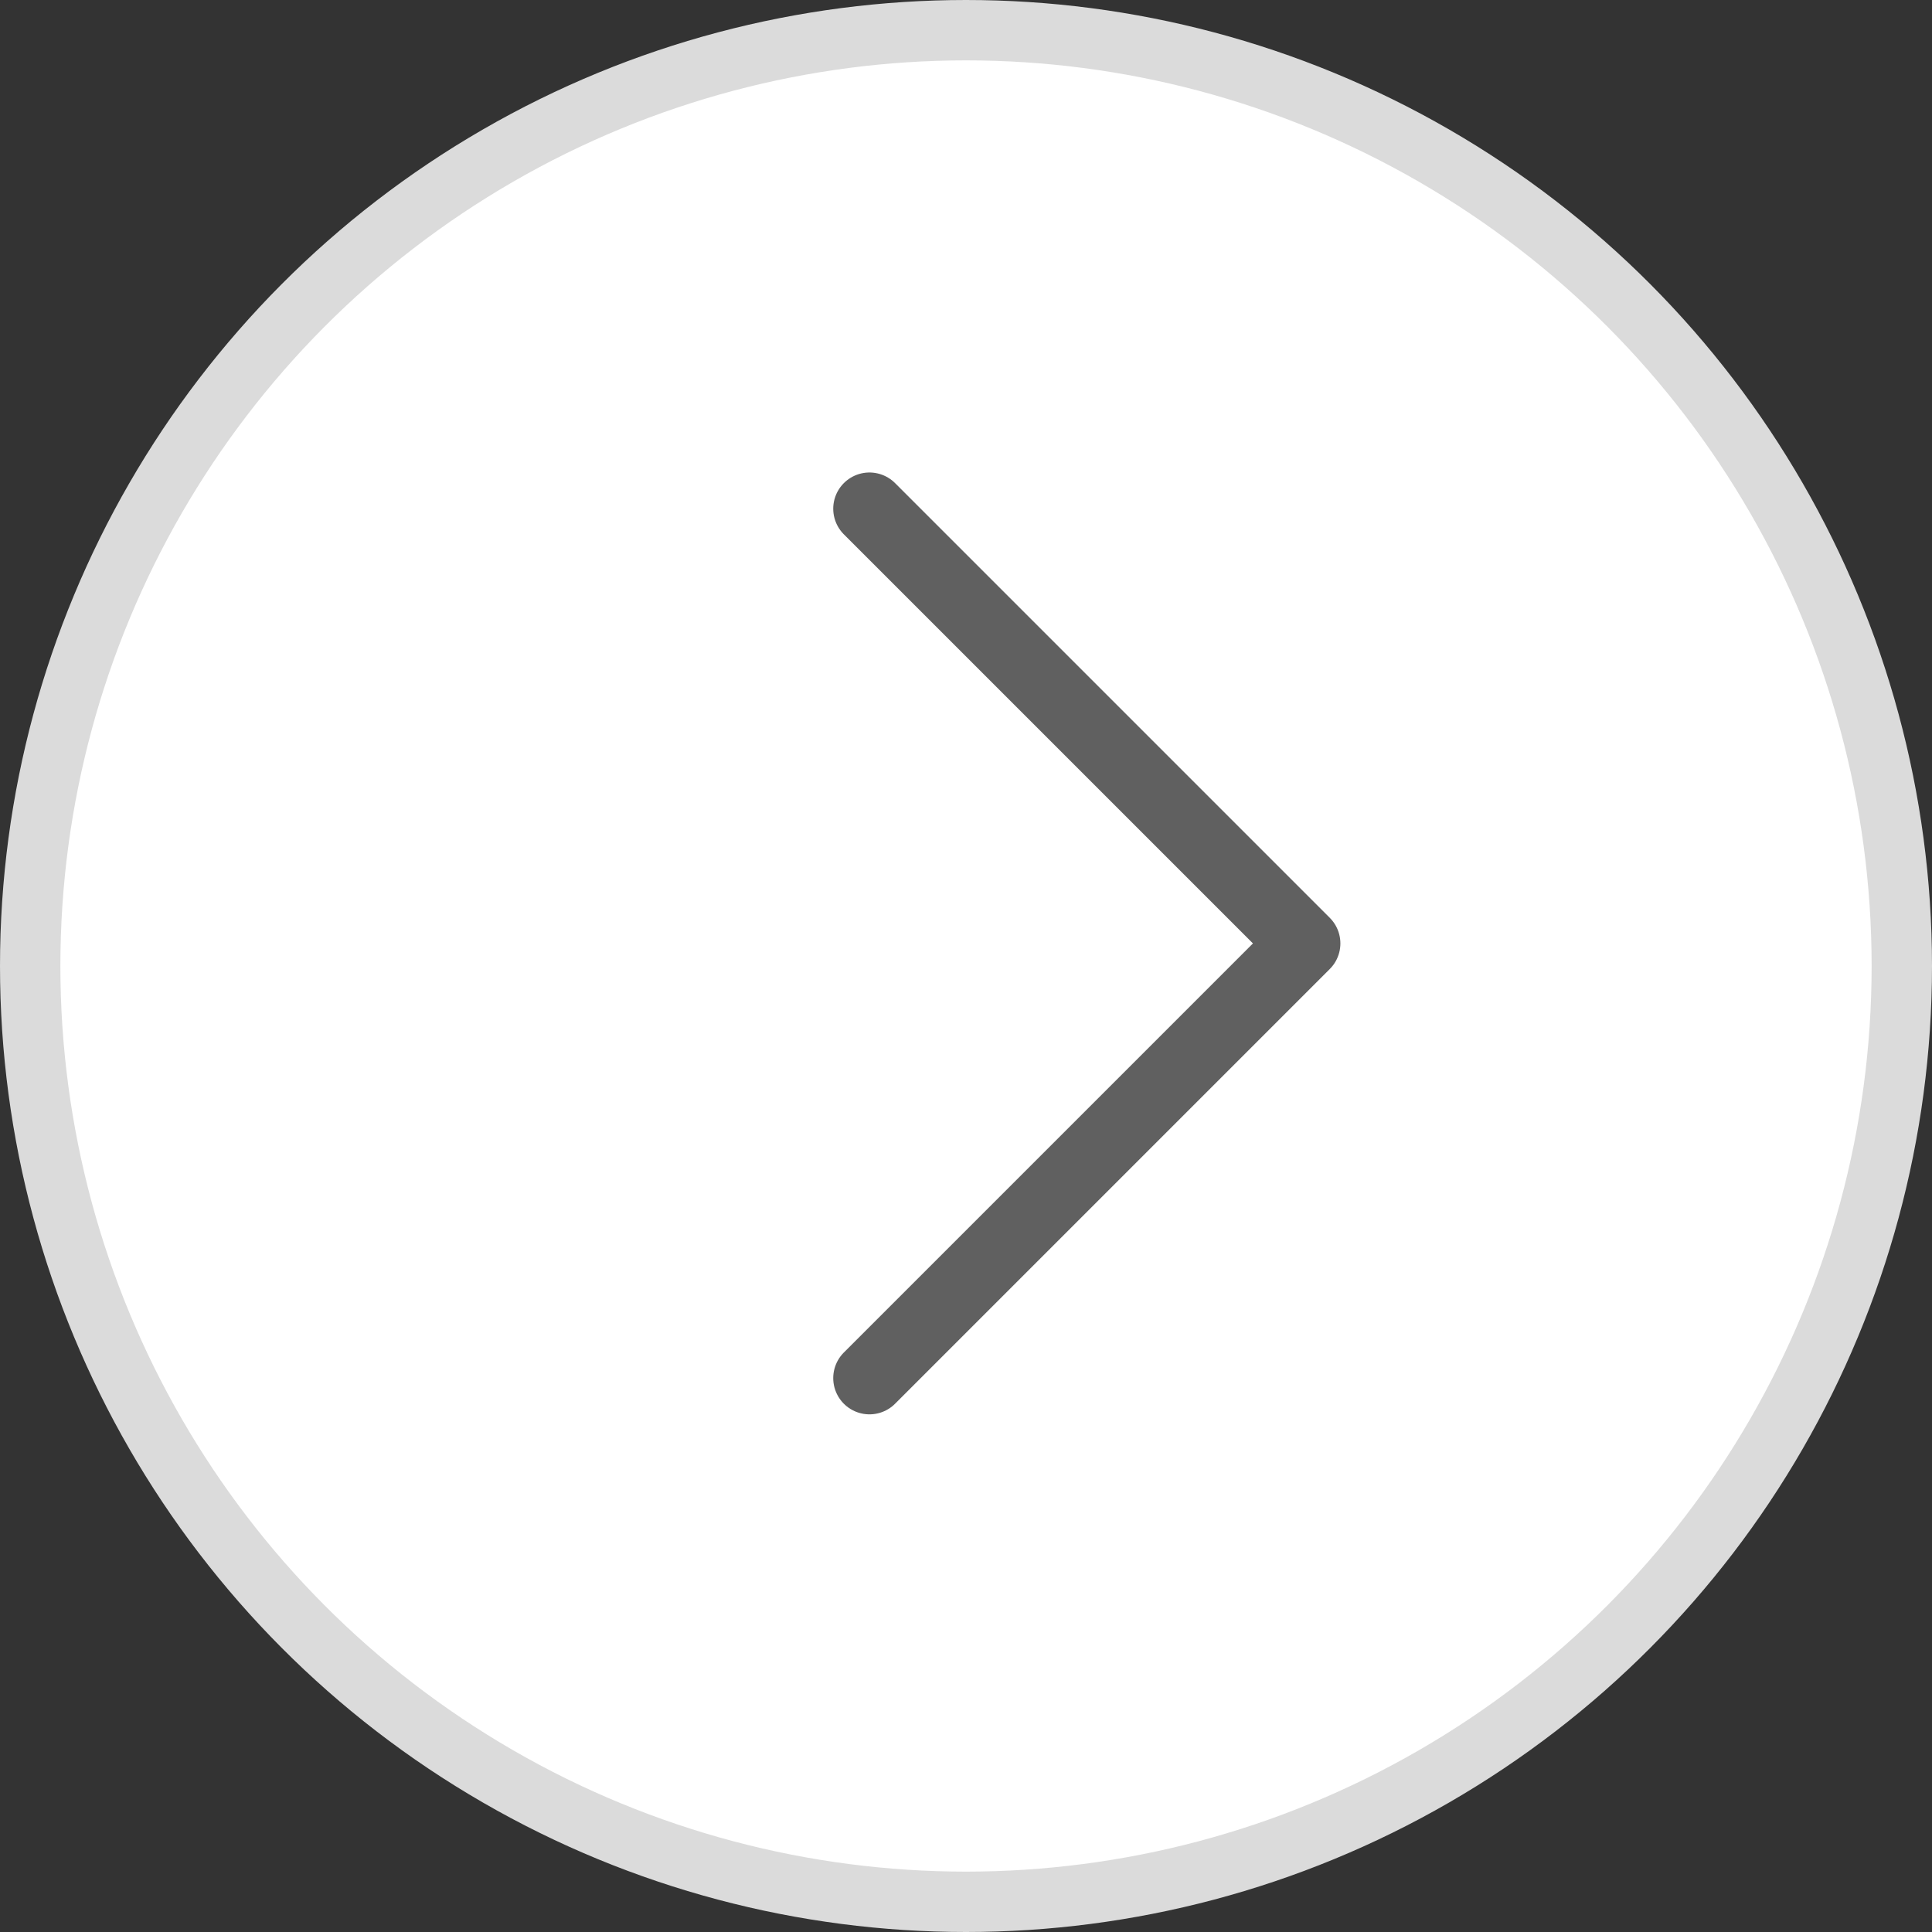 <svg width="32" height="32" viewBox="0 0 32 32" fill="none" xmlns="http://www.w3.org/2000/svg">
<rect x="0" y="0" width="32" height="32" fill="#333333" stroke="none"/>
<circle cx="16" cy="16" r="15.5" fill="white" stroke="#DBDBDB"/>
<path d="M14.401 8.426L21.601 15.626L14.401 22.826" stroke="#606060" stroke-width="1.2" stroke-linecap="round" stroke-linejoin="round"/>
</svg>
